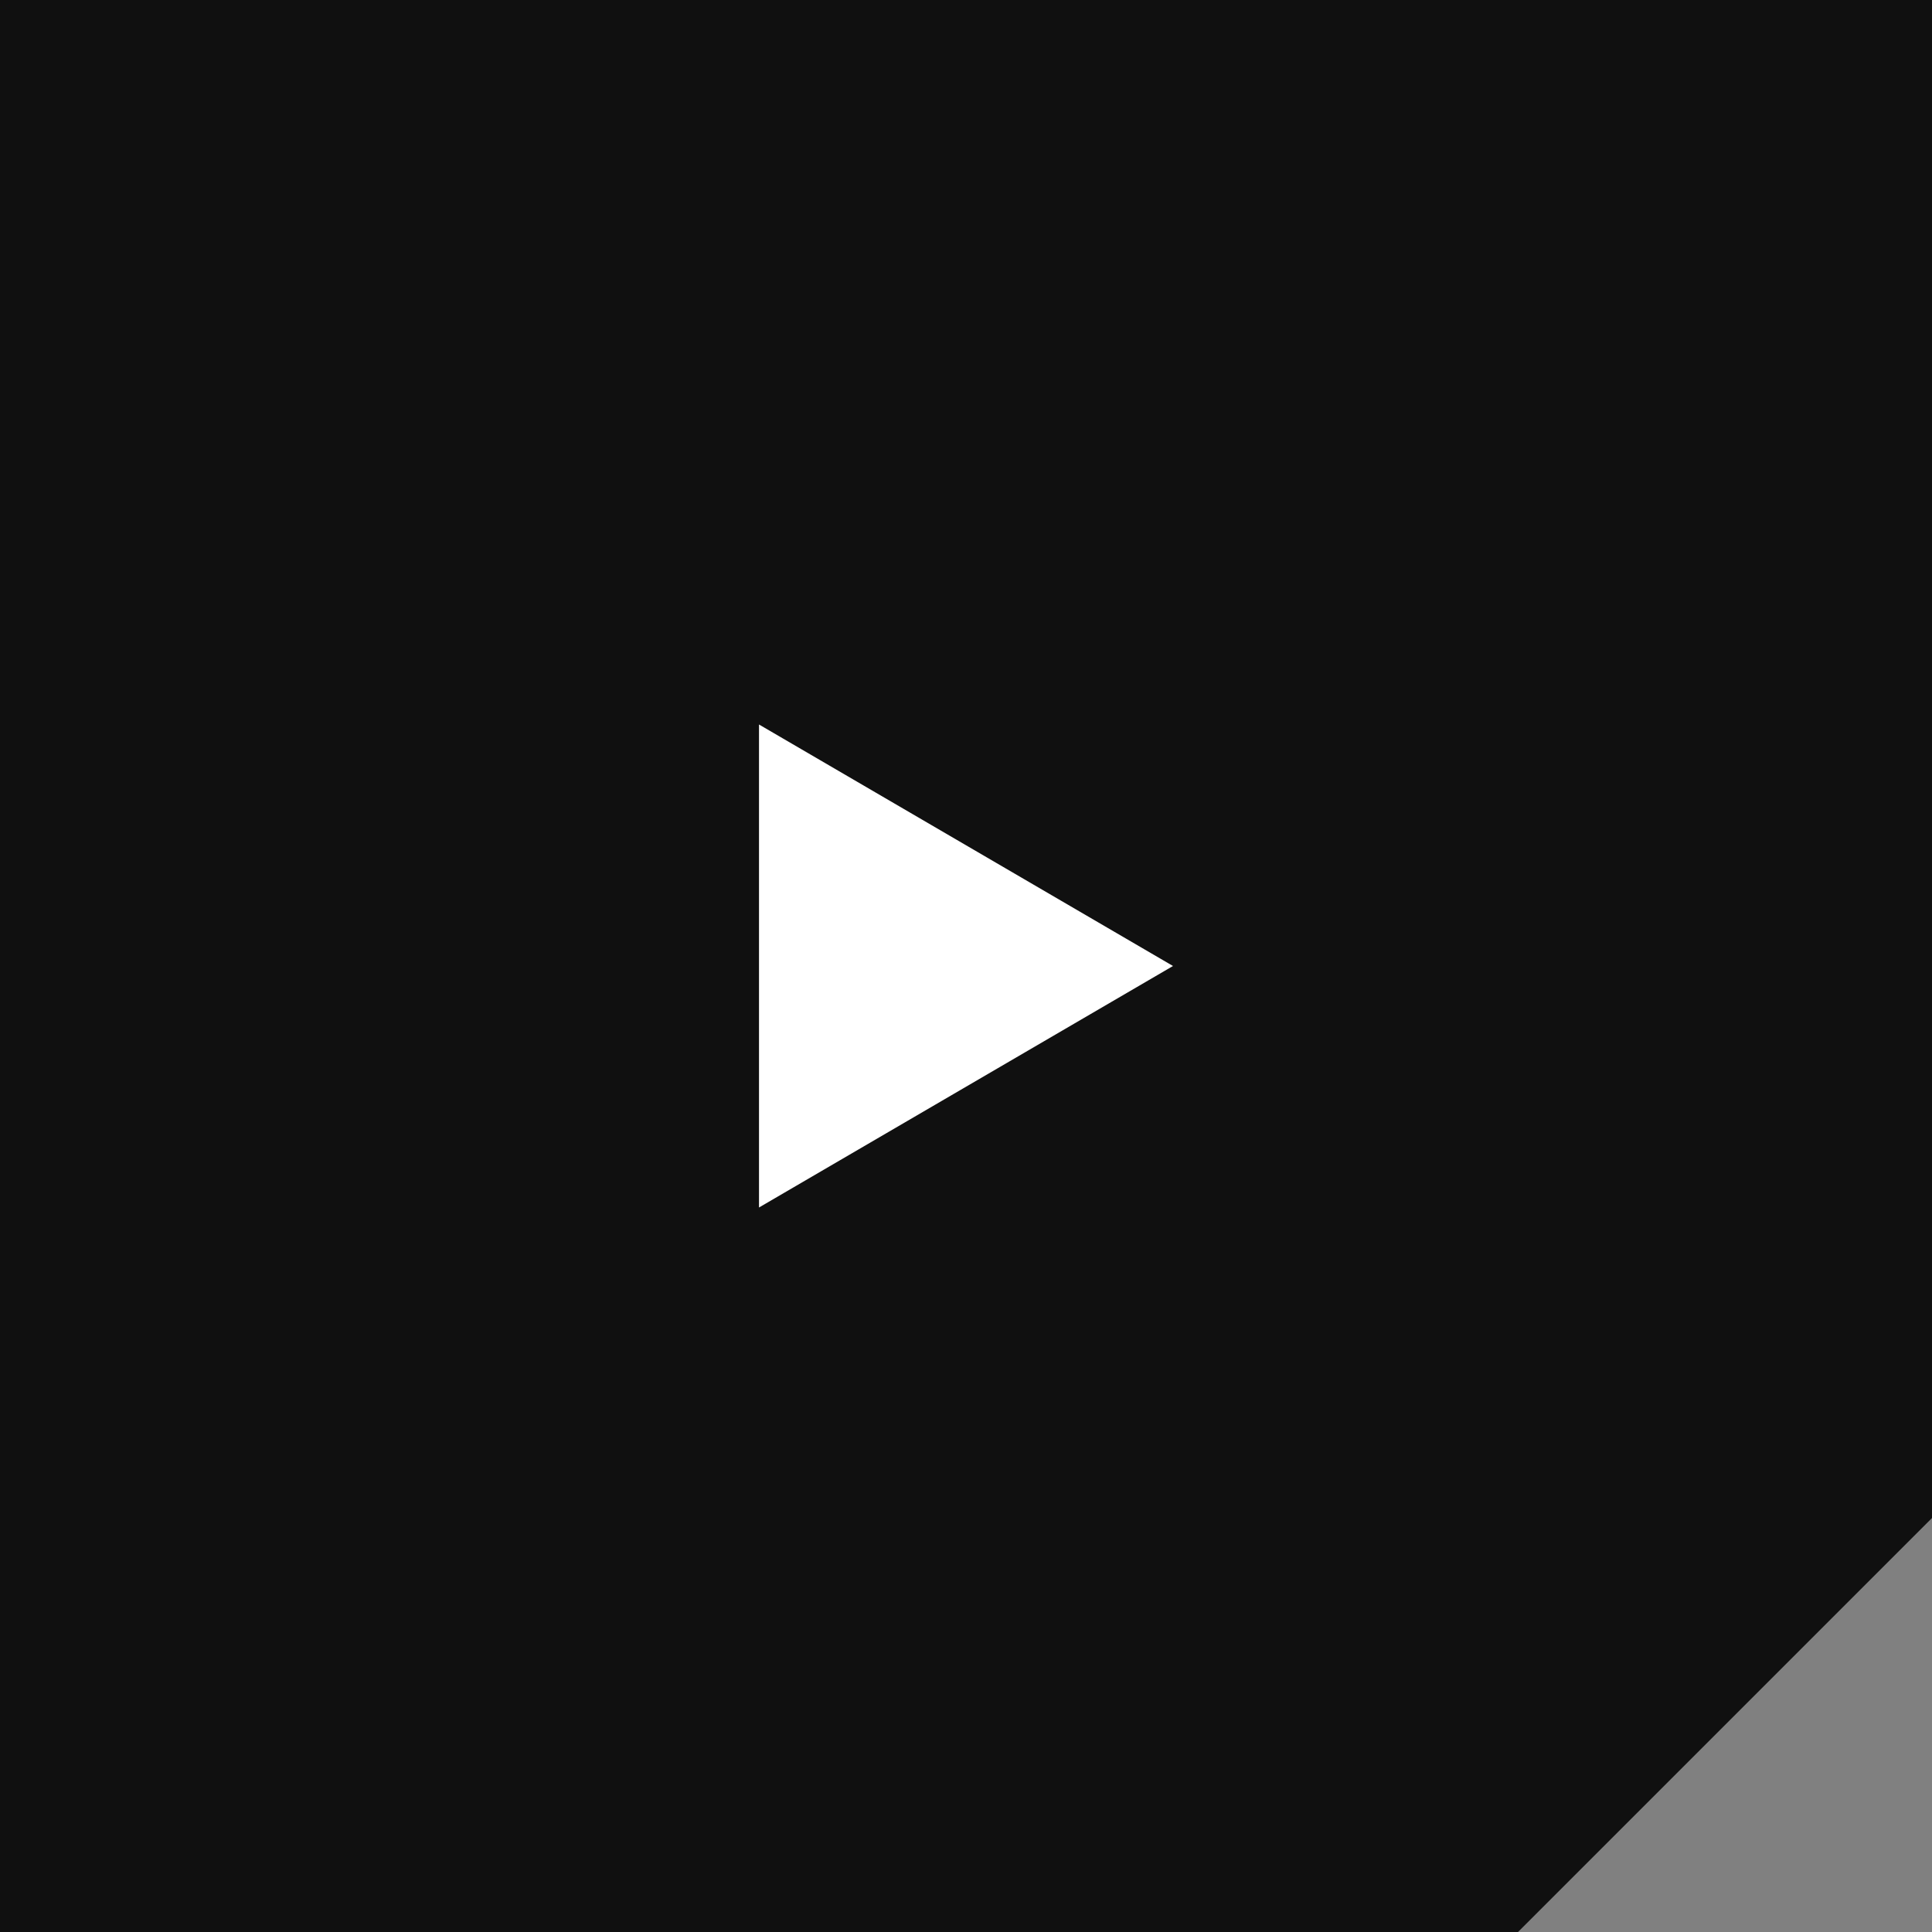 <svg width="56" height="56" viewBox="0 0 56 56" fill="none" xmlns="http://www.w3.org/2000/svg">
<rect x="0" y="0" width="56" height="56" fill="#808080" stroke="none"/>
<path d="M56 44V0H12.5H0V12V56H44L56 44Z" fill="#101010"/>
<path d="M34 28L22 21L22 35L34 28Z" fill="white"/>
</svg>
